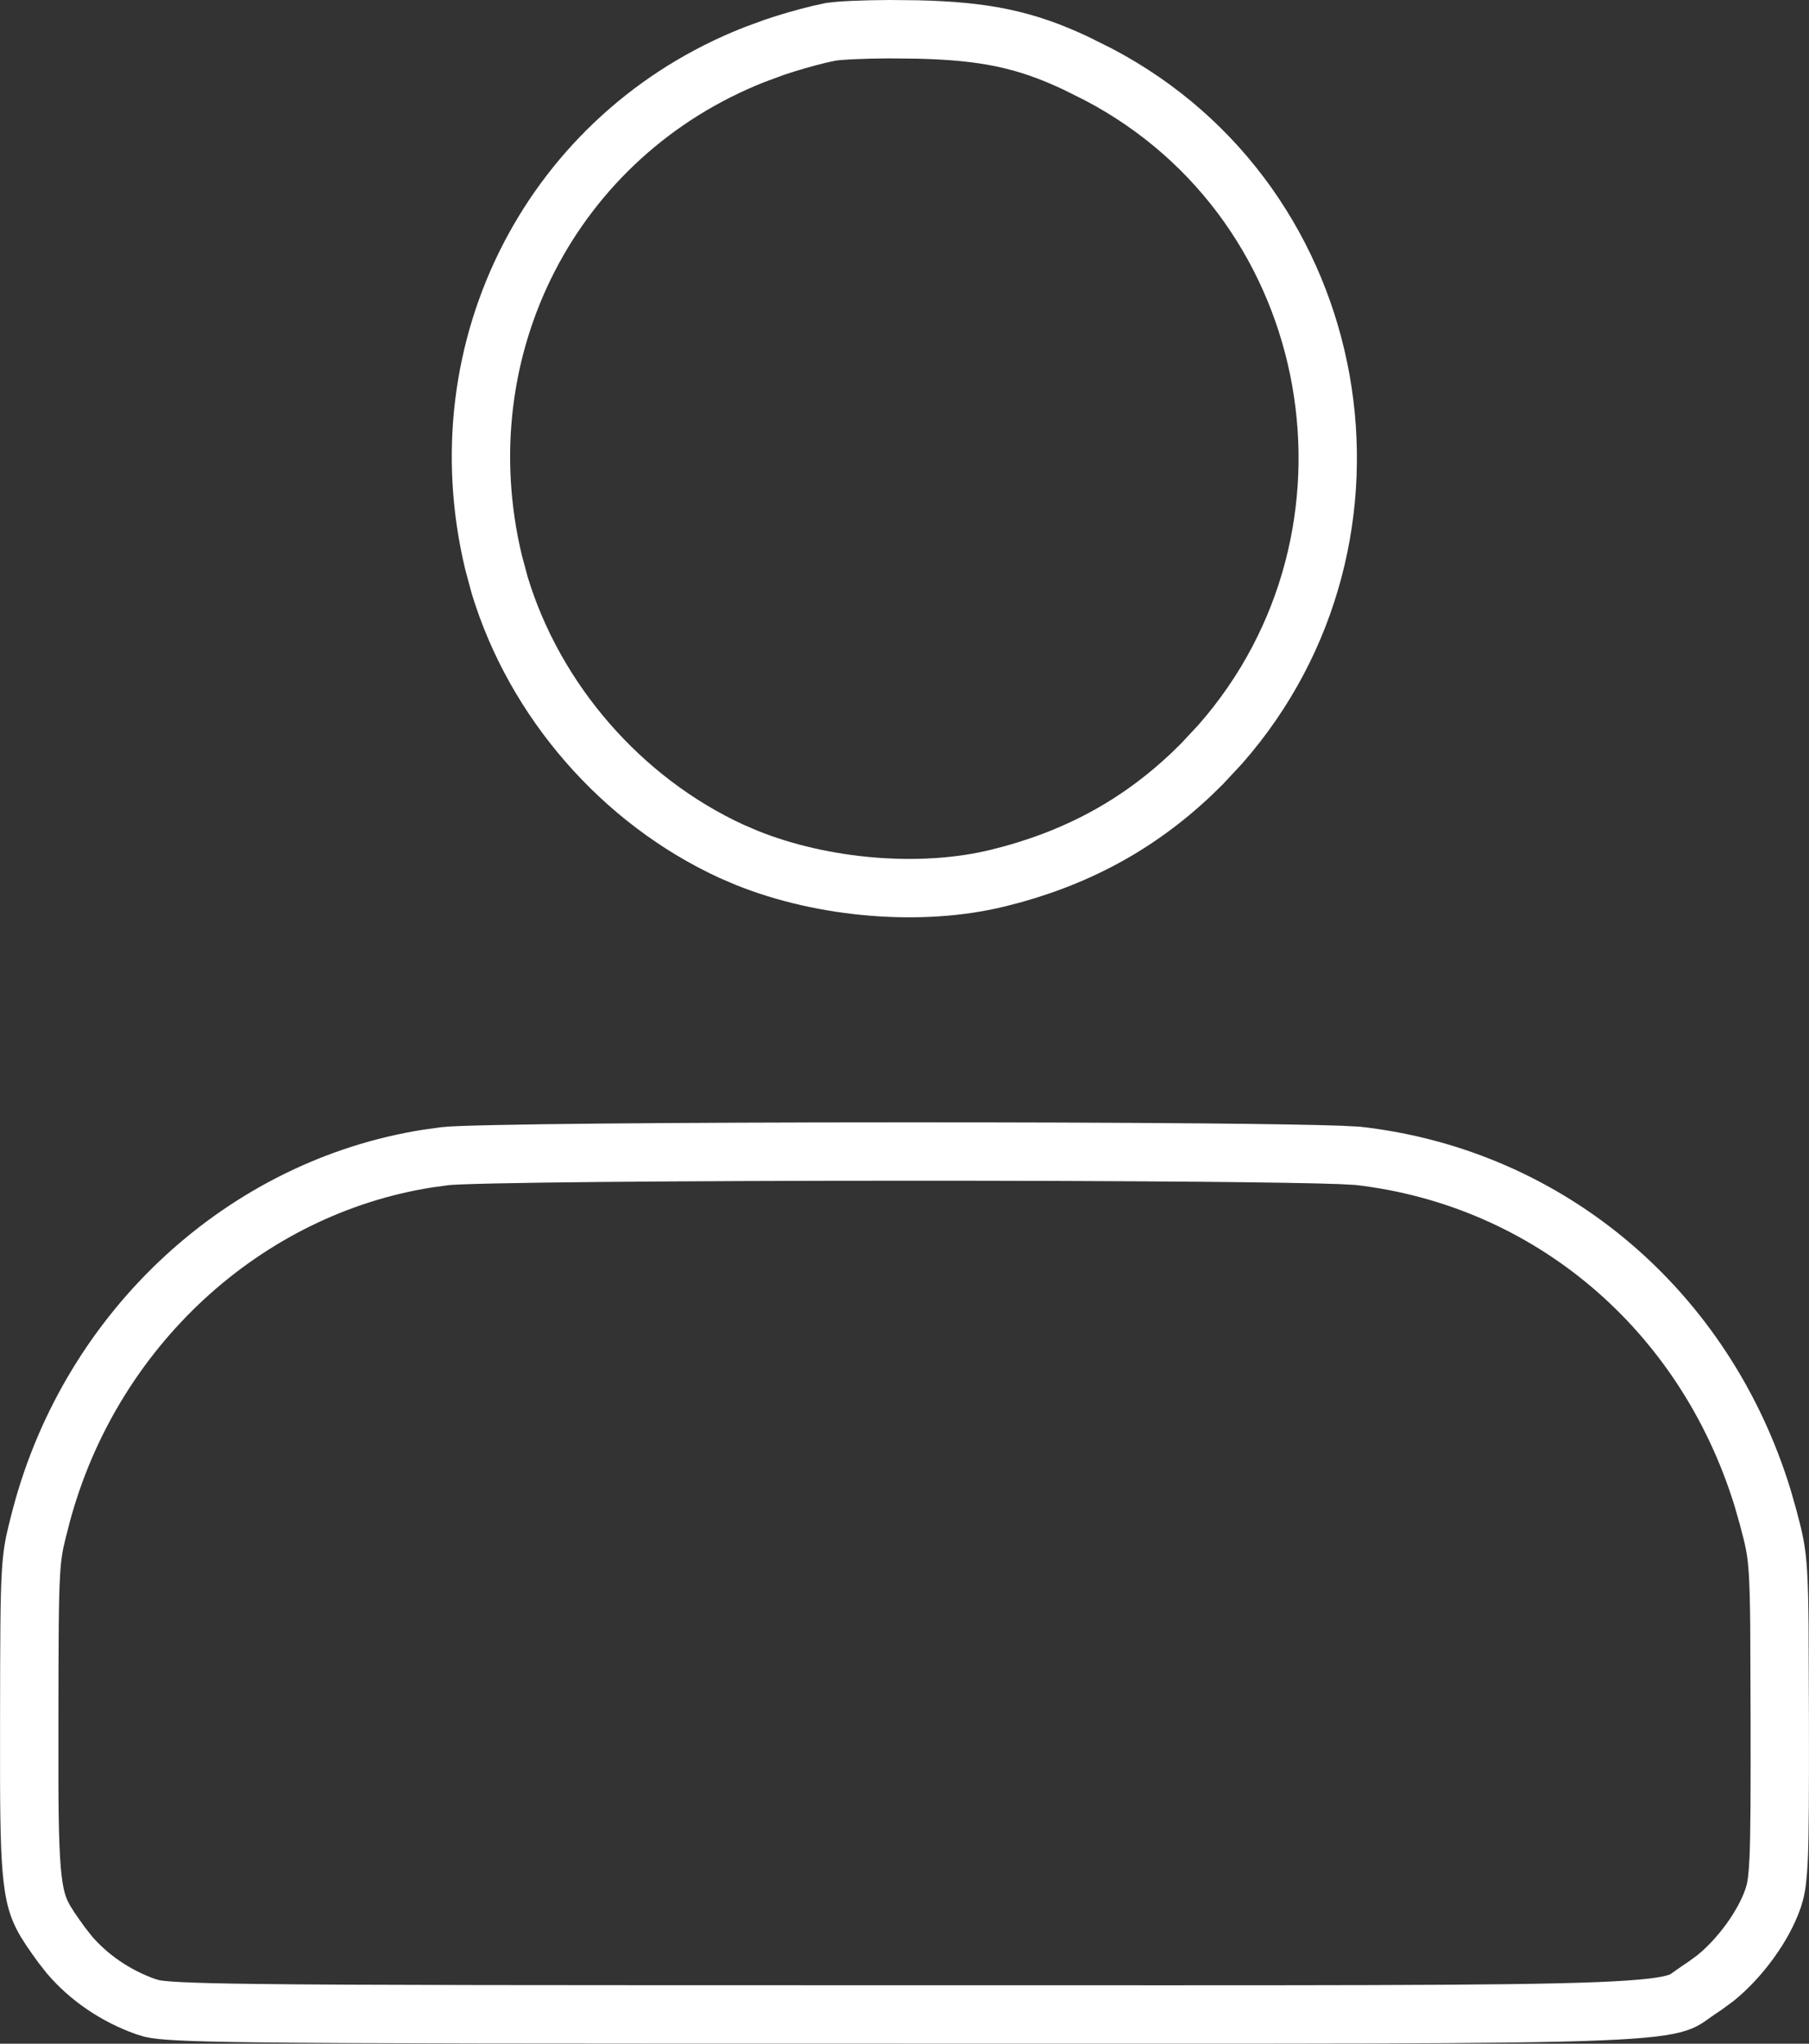 <svg width="31" height="35" viewBox="0 0 31 35" fill="none" xmlns="http://www.w3.org/2000/svg">
<rect x="0" y="0" width="31" height="35" fill="#333333" stroke="none"/>
<path d="M15.437 19.721C17.29 19.72 19.144 19.726 20.592 19.739C21.694 19.749 22.537 19.763 22.974 19.779L23.27 19.795C26.542 20.166 29.221 22.434 30.209 25.667L30.299 25.983C30.4 26.363 30.444 26.536 30.469 26.943C30.482 27.162 30.489 27.442 30.493 27.841L30.499 29.449C30.501 30.706 30.499 31.403 30.48 31.834C30.465 32.148 30.443 32.3 30.414 32.411L30.383 32.514C30.22 32.987 29.821 33.533 29.398 33.876L29.215 34.01C28.91 34.21 28.907 34.246 28.738 34.301C28.558 34.359 28.223 34.411 27.41 34.444C25.804 34.51 22.553 34.499 15.483 34.499C9.238 34.499 6.066 34.498 4.397 34.477C3.121 34.462 2.762 34.432 2.606 34.398L2.493 34.364C1.977 34.18 1.522 33.867 1.188 33.477L1.054 33.306C0.746 32.881 0.641 32.718 0.577 32.31C0.521 31.95 0.504 31.429 0.501 30.51V29.449C0.503 28.054 0.504 27.373 0.531 26.936C0.55 26.631 0.58 26.457 0.639 26.223L0.706 25.961C1.562 22.742 4.194 20.338 7.324 19.842L7.629 19.8C7.821 19.777 8.821 19.756 10.288 19.742C11.732 19.729 13.584 19.721 15.437 19.721ZM15.73 0.505C16.878 0.533 17.573 0.675 18.44 1.084L18.825 1.276C23.067 3.503 24.046 9.18 20.912 12.745L20.597 13.083C19.684 14.002 18.644 14.612 17.364 14.97L17.105 15.037C15.799 15.36 14.112 15.222 12.795 14.691L12.536 14.58C10.646 13.71 9.164 11.998 8.564 10.026L8.457 9.629C7.574 5.94 9.475 2.296 12.925 0.937L13.264 0.812C13.502 0.73 13.809 0.643 14.034 0.589L14.226 0.547H14.227C14.362 0.522 14.775 0.502 15.247 0.5L15.73 0.505Z" stroke="white"/>
</svg>
